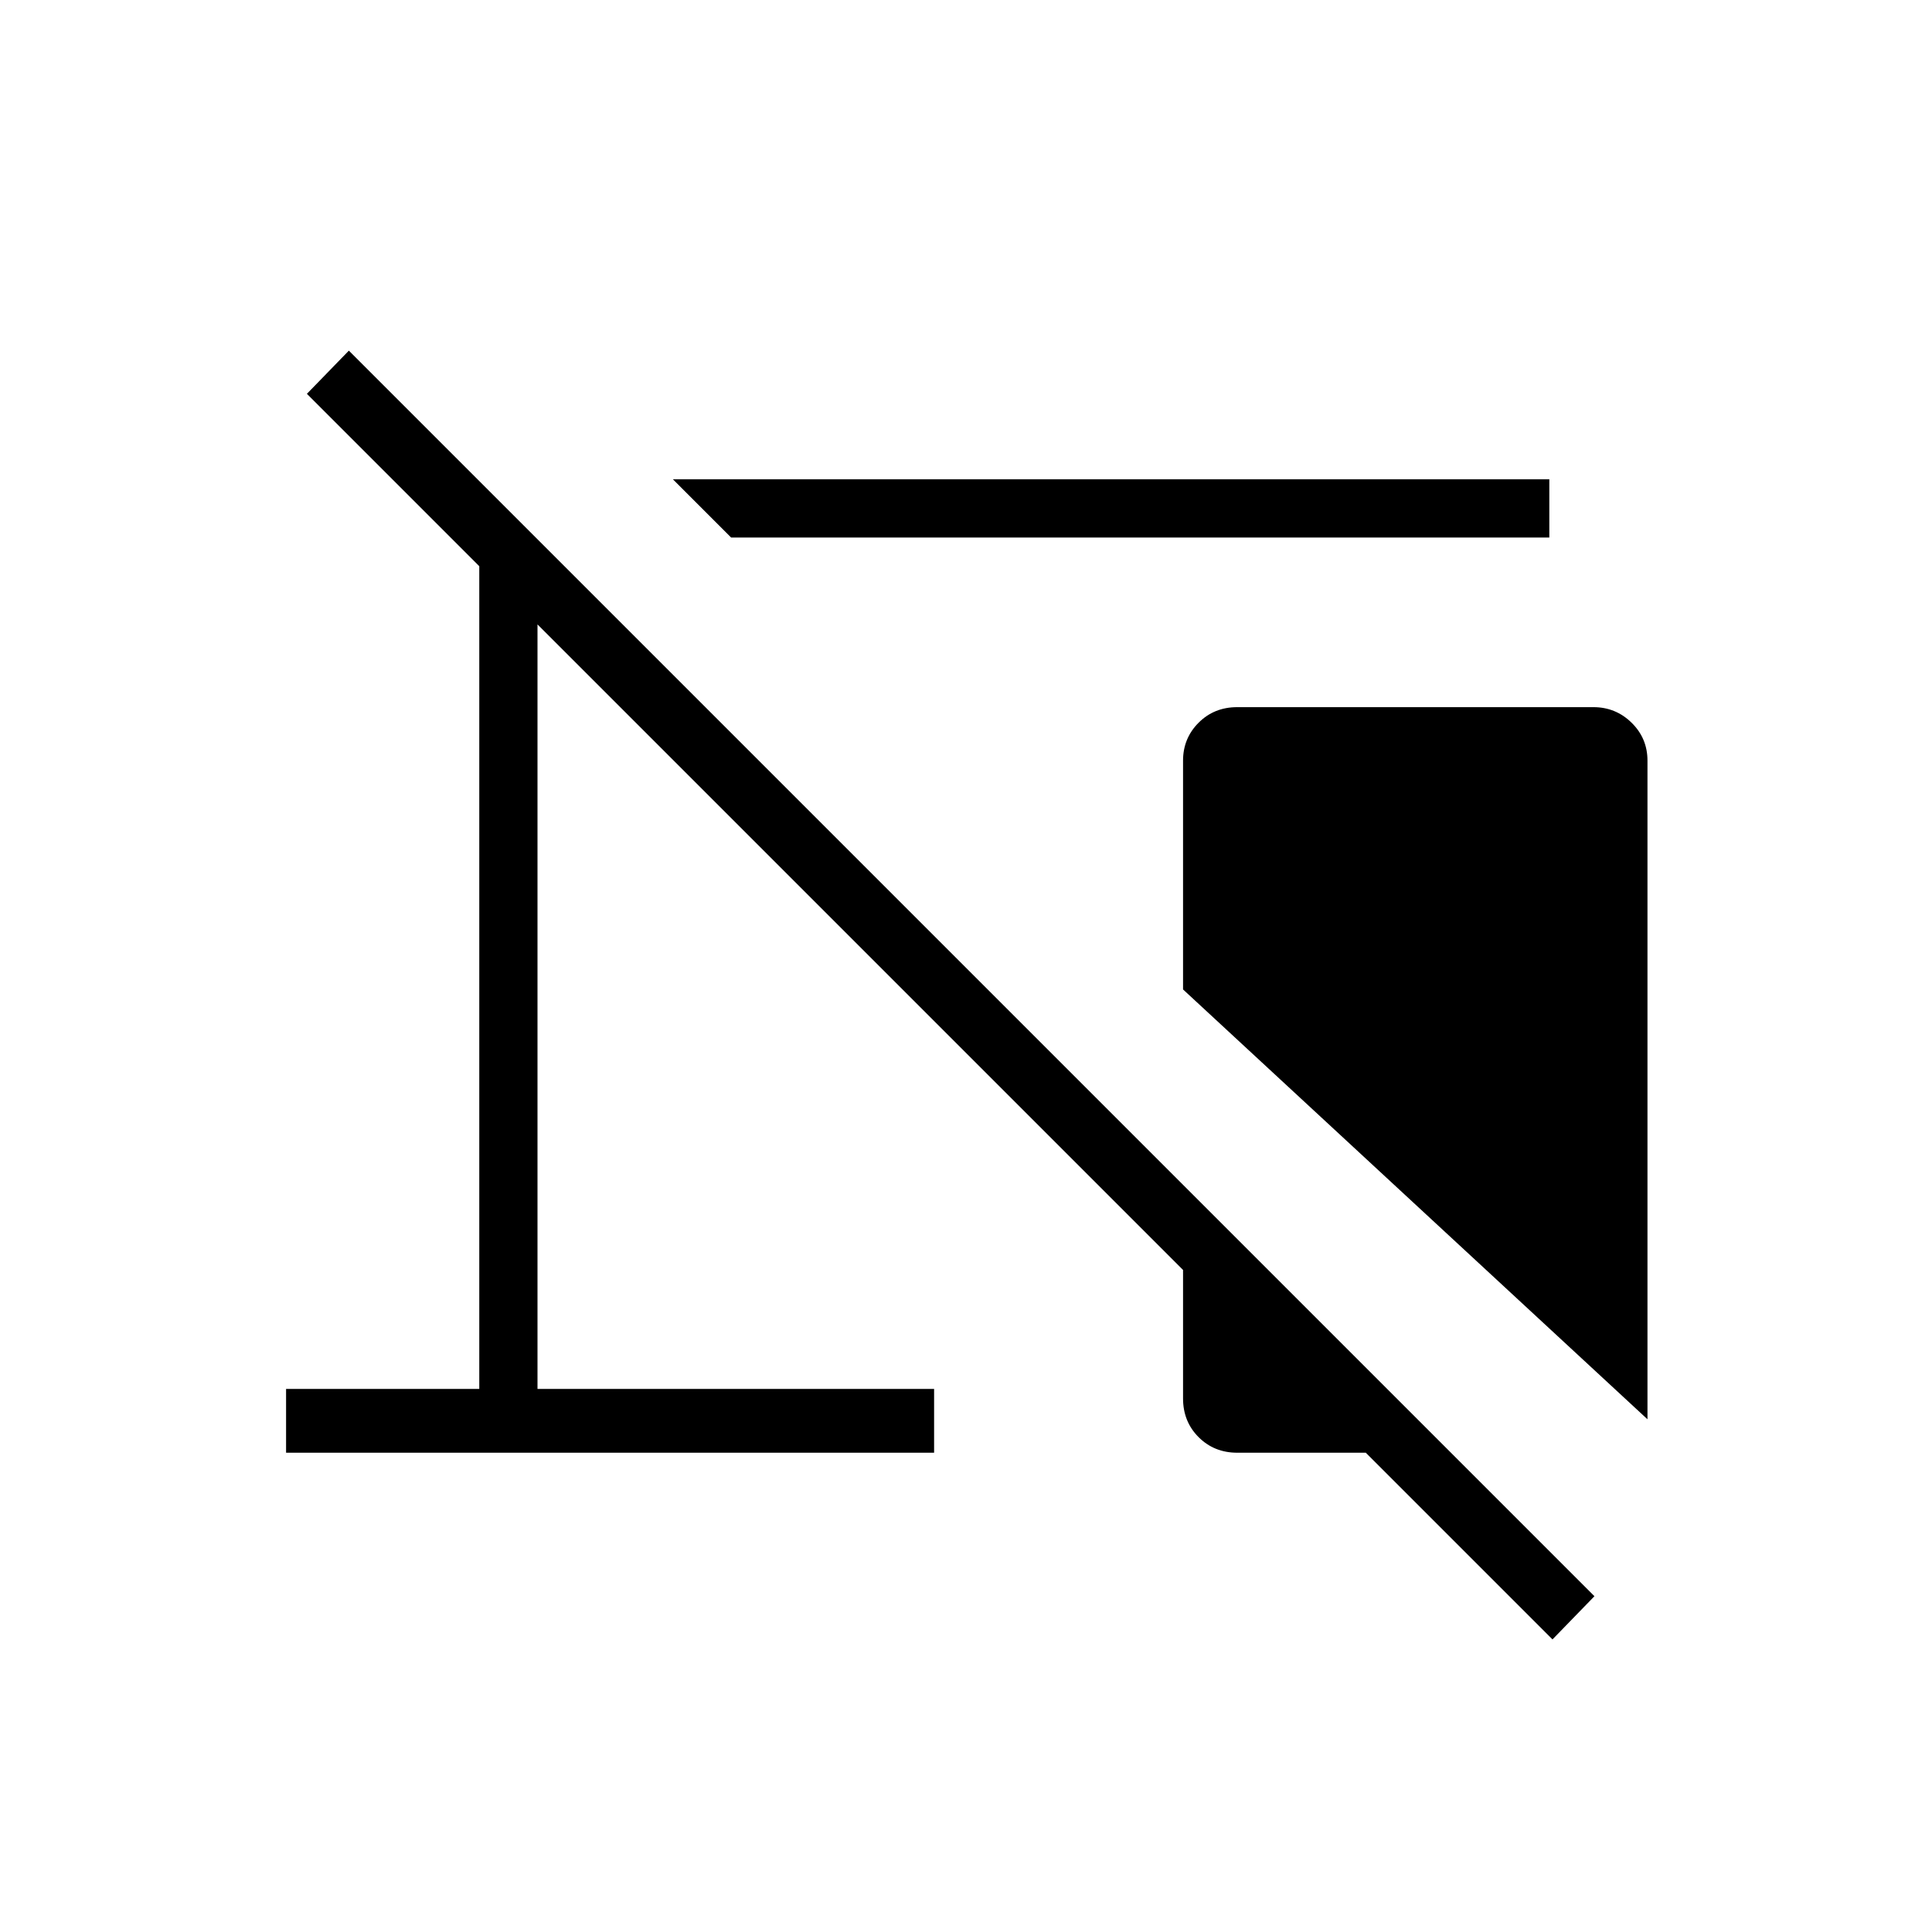 <svg xmlns="http://www.w3.org/2000/svg" height="20" viewBox="0 -960 960 960" width="20"><path d="m363.27-692.92-28.92-28.93h435.5v28.93H363.27Zm455.35 438.15L587.85-468.35v-113.69q0-11.11 7.72-18.84 7.72-7.74 19.2-7.74h176.99q11.09 0 18.97 7.74 7.89 7.73 7.89 18.84v327.27Zm-47.2 109.39-92.77-92.77h-63.84q-11.49 0-19.23-7.74-7.73-7.73-7.73-19.23v-63.84L267.08-649.73v379.88h197.07v31.7h-322v-31.7h96v-408.8l-85.65-85.66 20.85-21.46 618.92 618.92-20.85 21.47Z"/></svg>